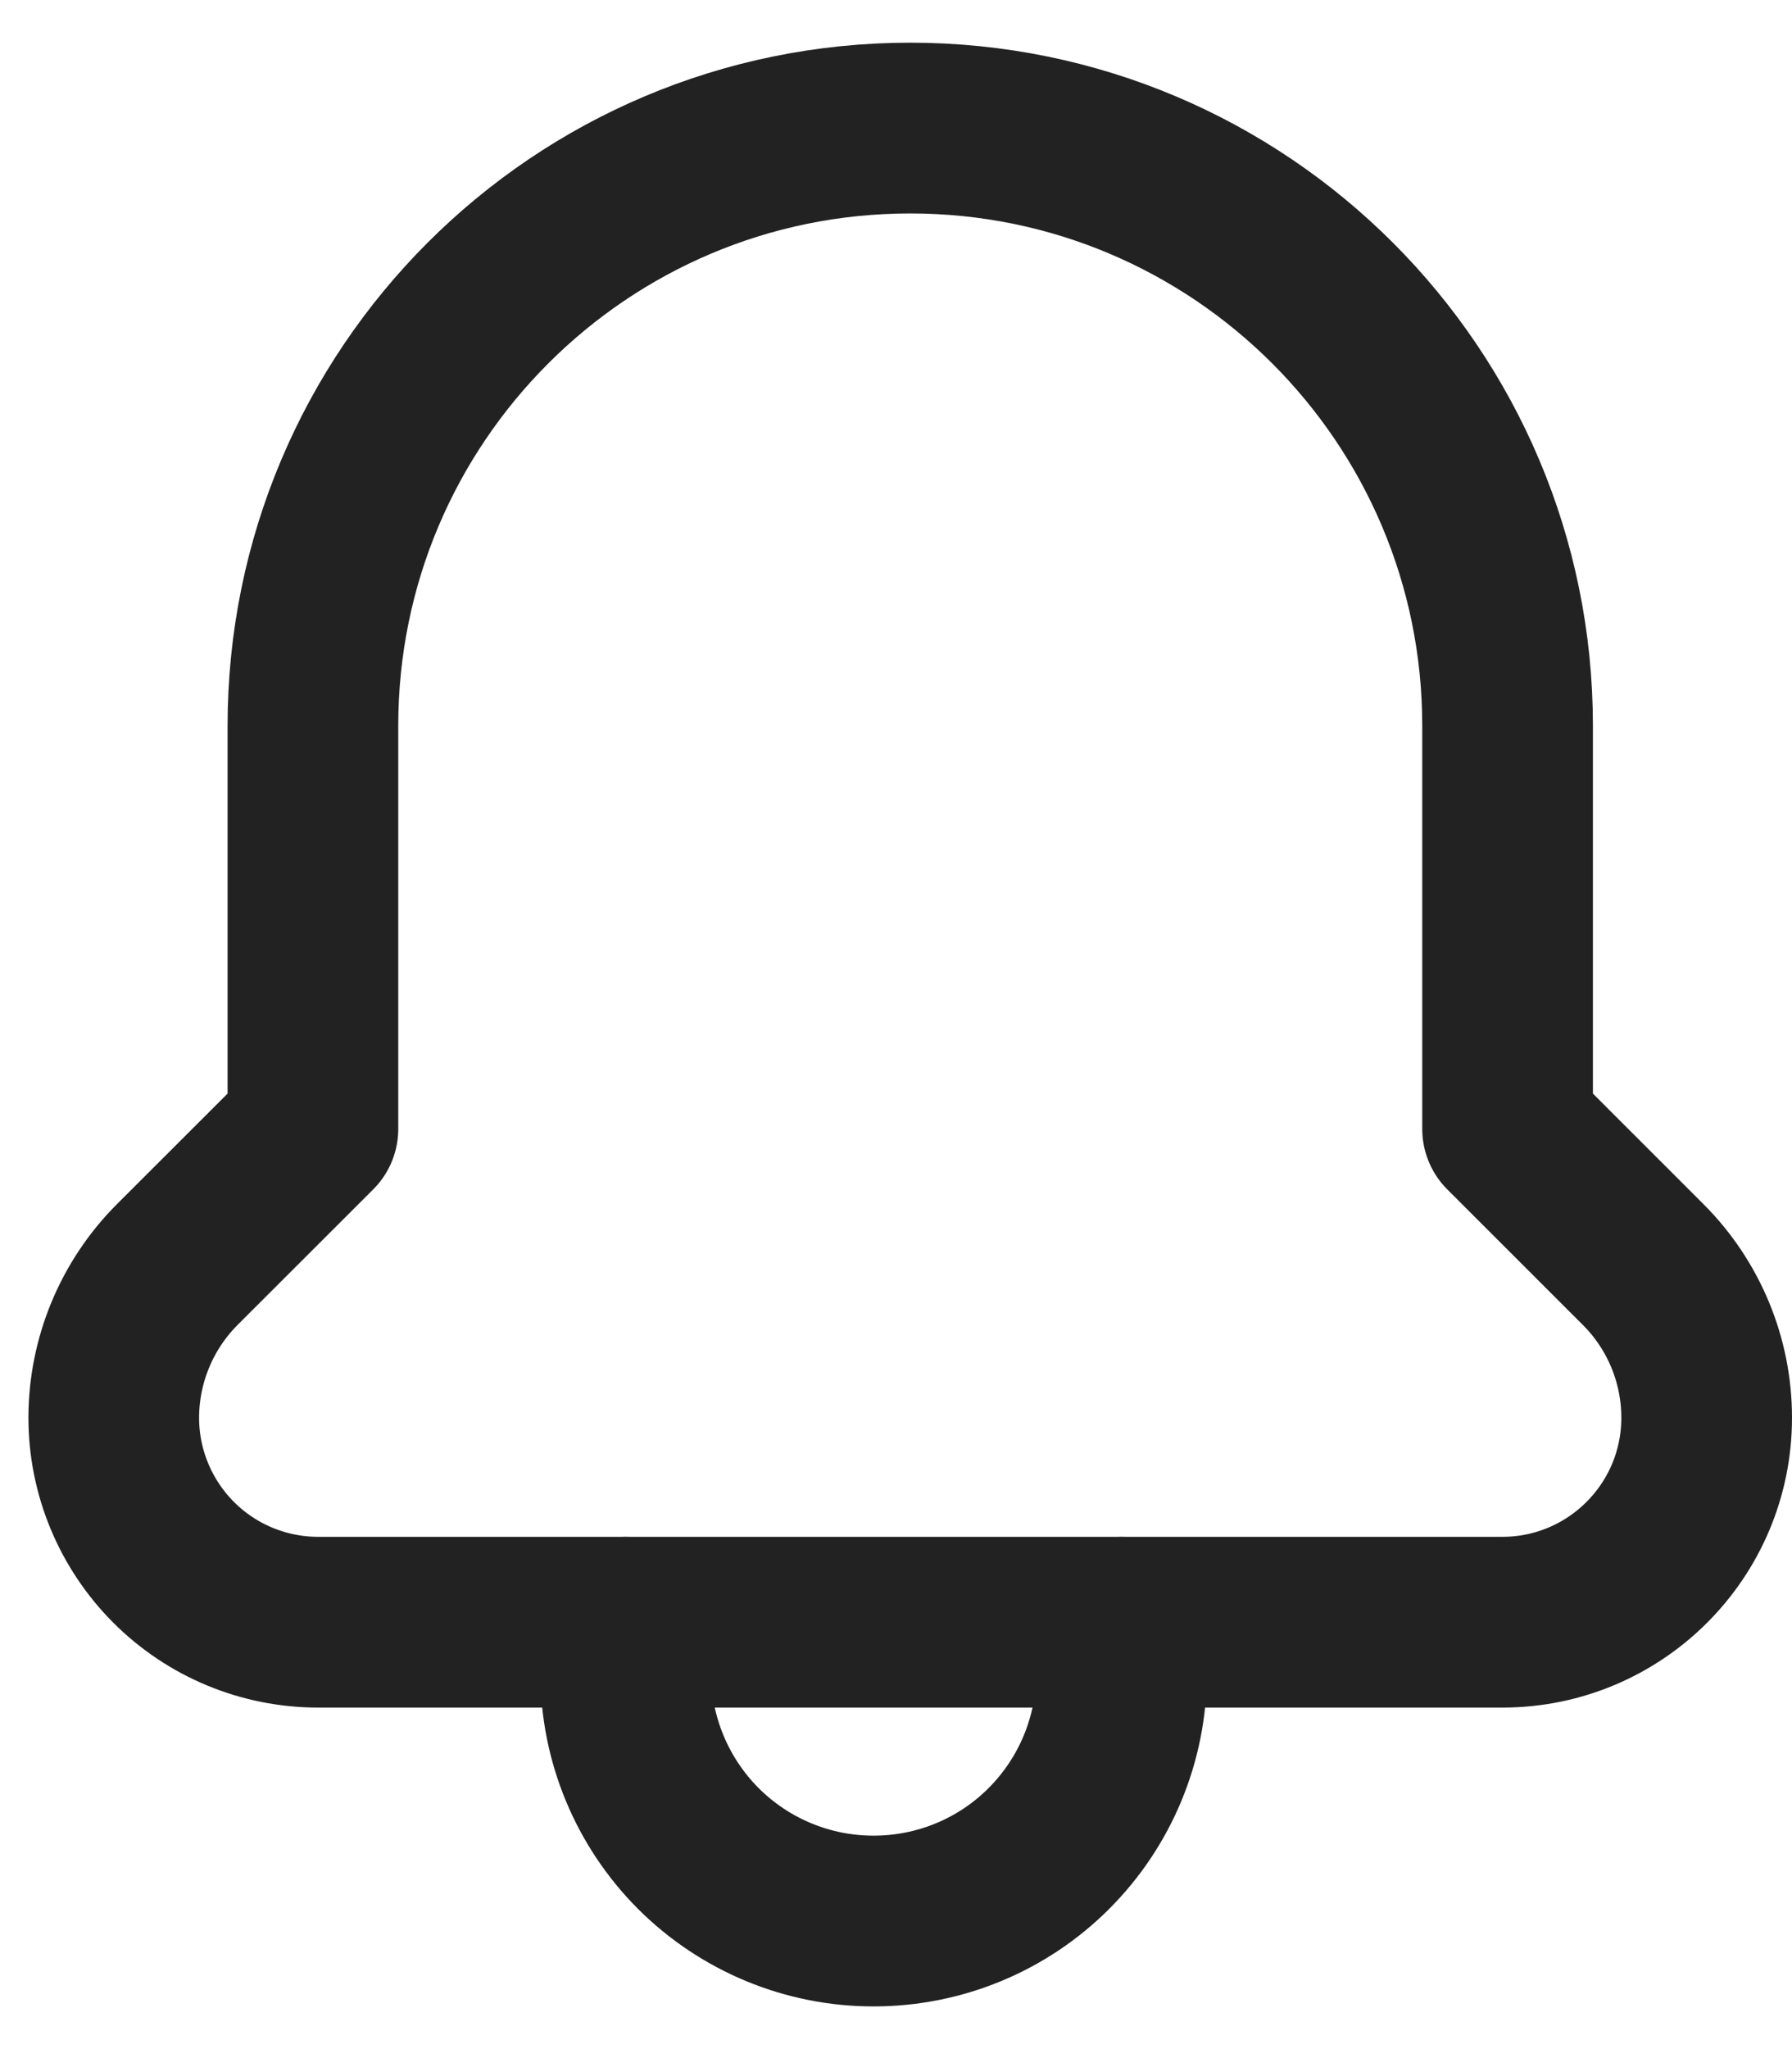 <svg width="21" height="24" viewBox="0 0 21 24" fill="none" xmlns="http://www.w3.org/2000/svg">
<path d="M7.333 19V19.597C7.333 20.368 7.64 21.106 8.184 21.651C8.729 22.195 9.468 22.501 10.238 22.5V22.5C11.009 22.5 11.748 22.195 12.292 21.65C12.837 21.105 13.143 20.366 13.143 19.596V19" stroke="#222222" stroke-width="2" stroke-linecap="round" stroke-linejoin="round"/>
<path fill-rule="evenodd" clip-rule="evenodd" d="M17.605 19C18.928 19 20 17.928 20 16.605V16.605C20 15.933 19.733 15.289 19.258 14.813L17.667 13.223V8.5C17.667 4.634 14.533 1.5 10.667 1.5V1.5C6.801 1.5 3.667 4.634 3.667 8.5V13.223L2.075 14.813C1.601 15.289 1.334 15.933 1.333 16.605V16.605C1.333 17.24 1.586 17.849 2.035 18.299C2.484 18.748 3.093 19 3.729 19H17.605Z" stroke="#222222" stroke-width="2" stroke-linecap="round" stroke-linejoin="round"/>
</svg>
